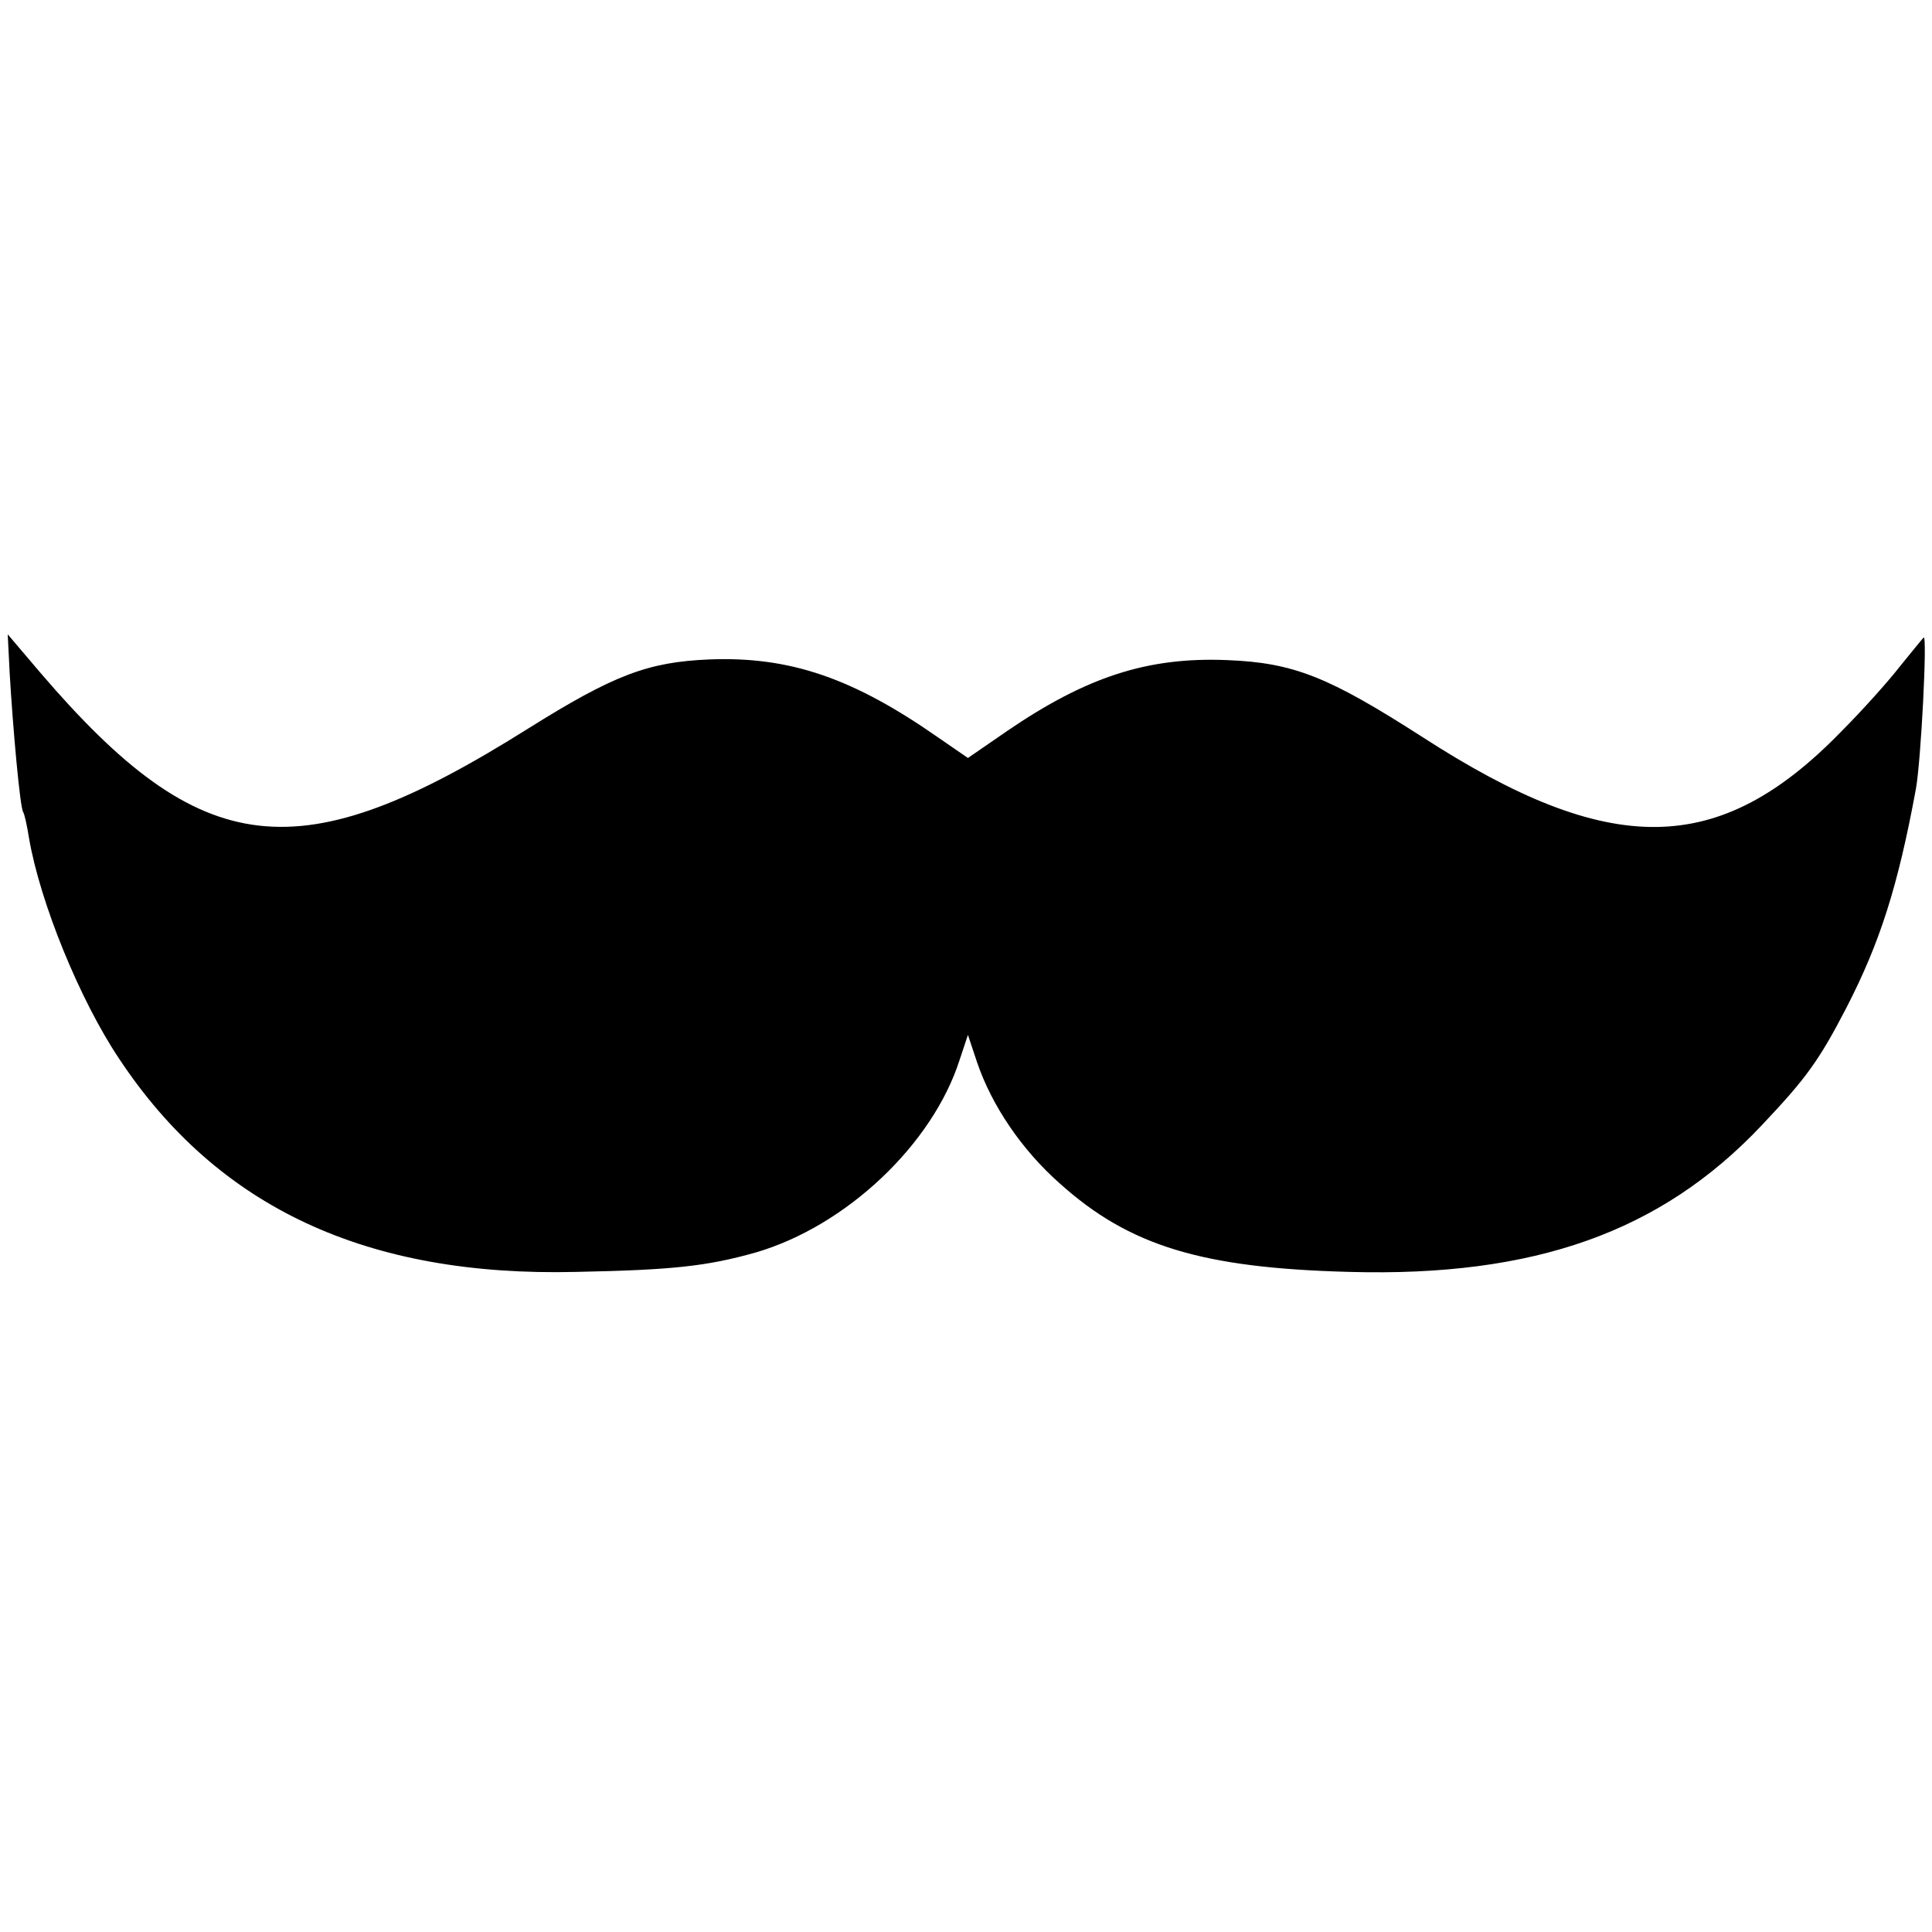 <?xml version="1.0" standalone="no"?>
<!DOCTYPE svg PUBLIC "-//W3C//DTD SVG 20010904//EN"
 "http://www.w3.org/TR/2001/REC-SVG-20010904/DTD/svg10.dtd">
<svg version="1.0" xmlns="http://www.w3.org/2000/svg"
 width="300pt" height="300pt" viewBox="0 0 300 300"
 preserveAspectRatio="xMidYMid meet">
<g transform="translate(0,300) scale(0.1,-0.1)"
fill="#000000" stroke="none">
<path d="M15 1955 c5 -85 16 -209 21 -216 2 -3 6 -21 9 -40 17 -100 79 -252
140 -343 153 -231 384 -339 710 -331 151 3 203 9 278 30 141 41 275 168 317
299 l13 39 14 -42 c23 -68 70 -137 129 -189 108 -97 221 -131 449 -137 288 -8
484 62 640 227 69 73 89 100 132 183 52 101 80 188 108 340 8 44 18 241 12
235 -3 -3 -19 -23 -37 -45 -17 -22 -58 -68 -92 -102 -189 -194 -358 -196 -650
-7 -145 93 -199 115 -303 119 -123 5 -218 -26 -341 -110 l-61 -42 -45 31
c-133 93 -231 127 -357 122 -95 -4 -148 -24 -282 -108 -355 -223 -505 -206
-756 87 l-51 60 3 -60z"/>
</g>
</svg>
